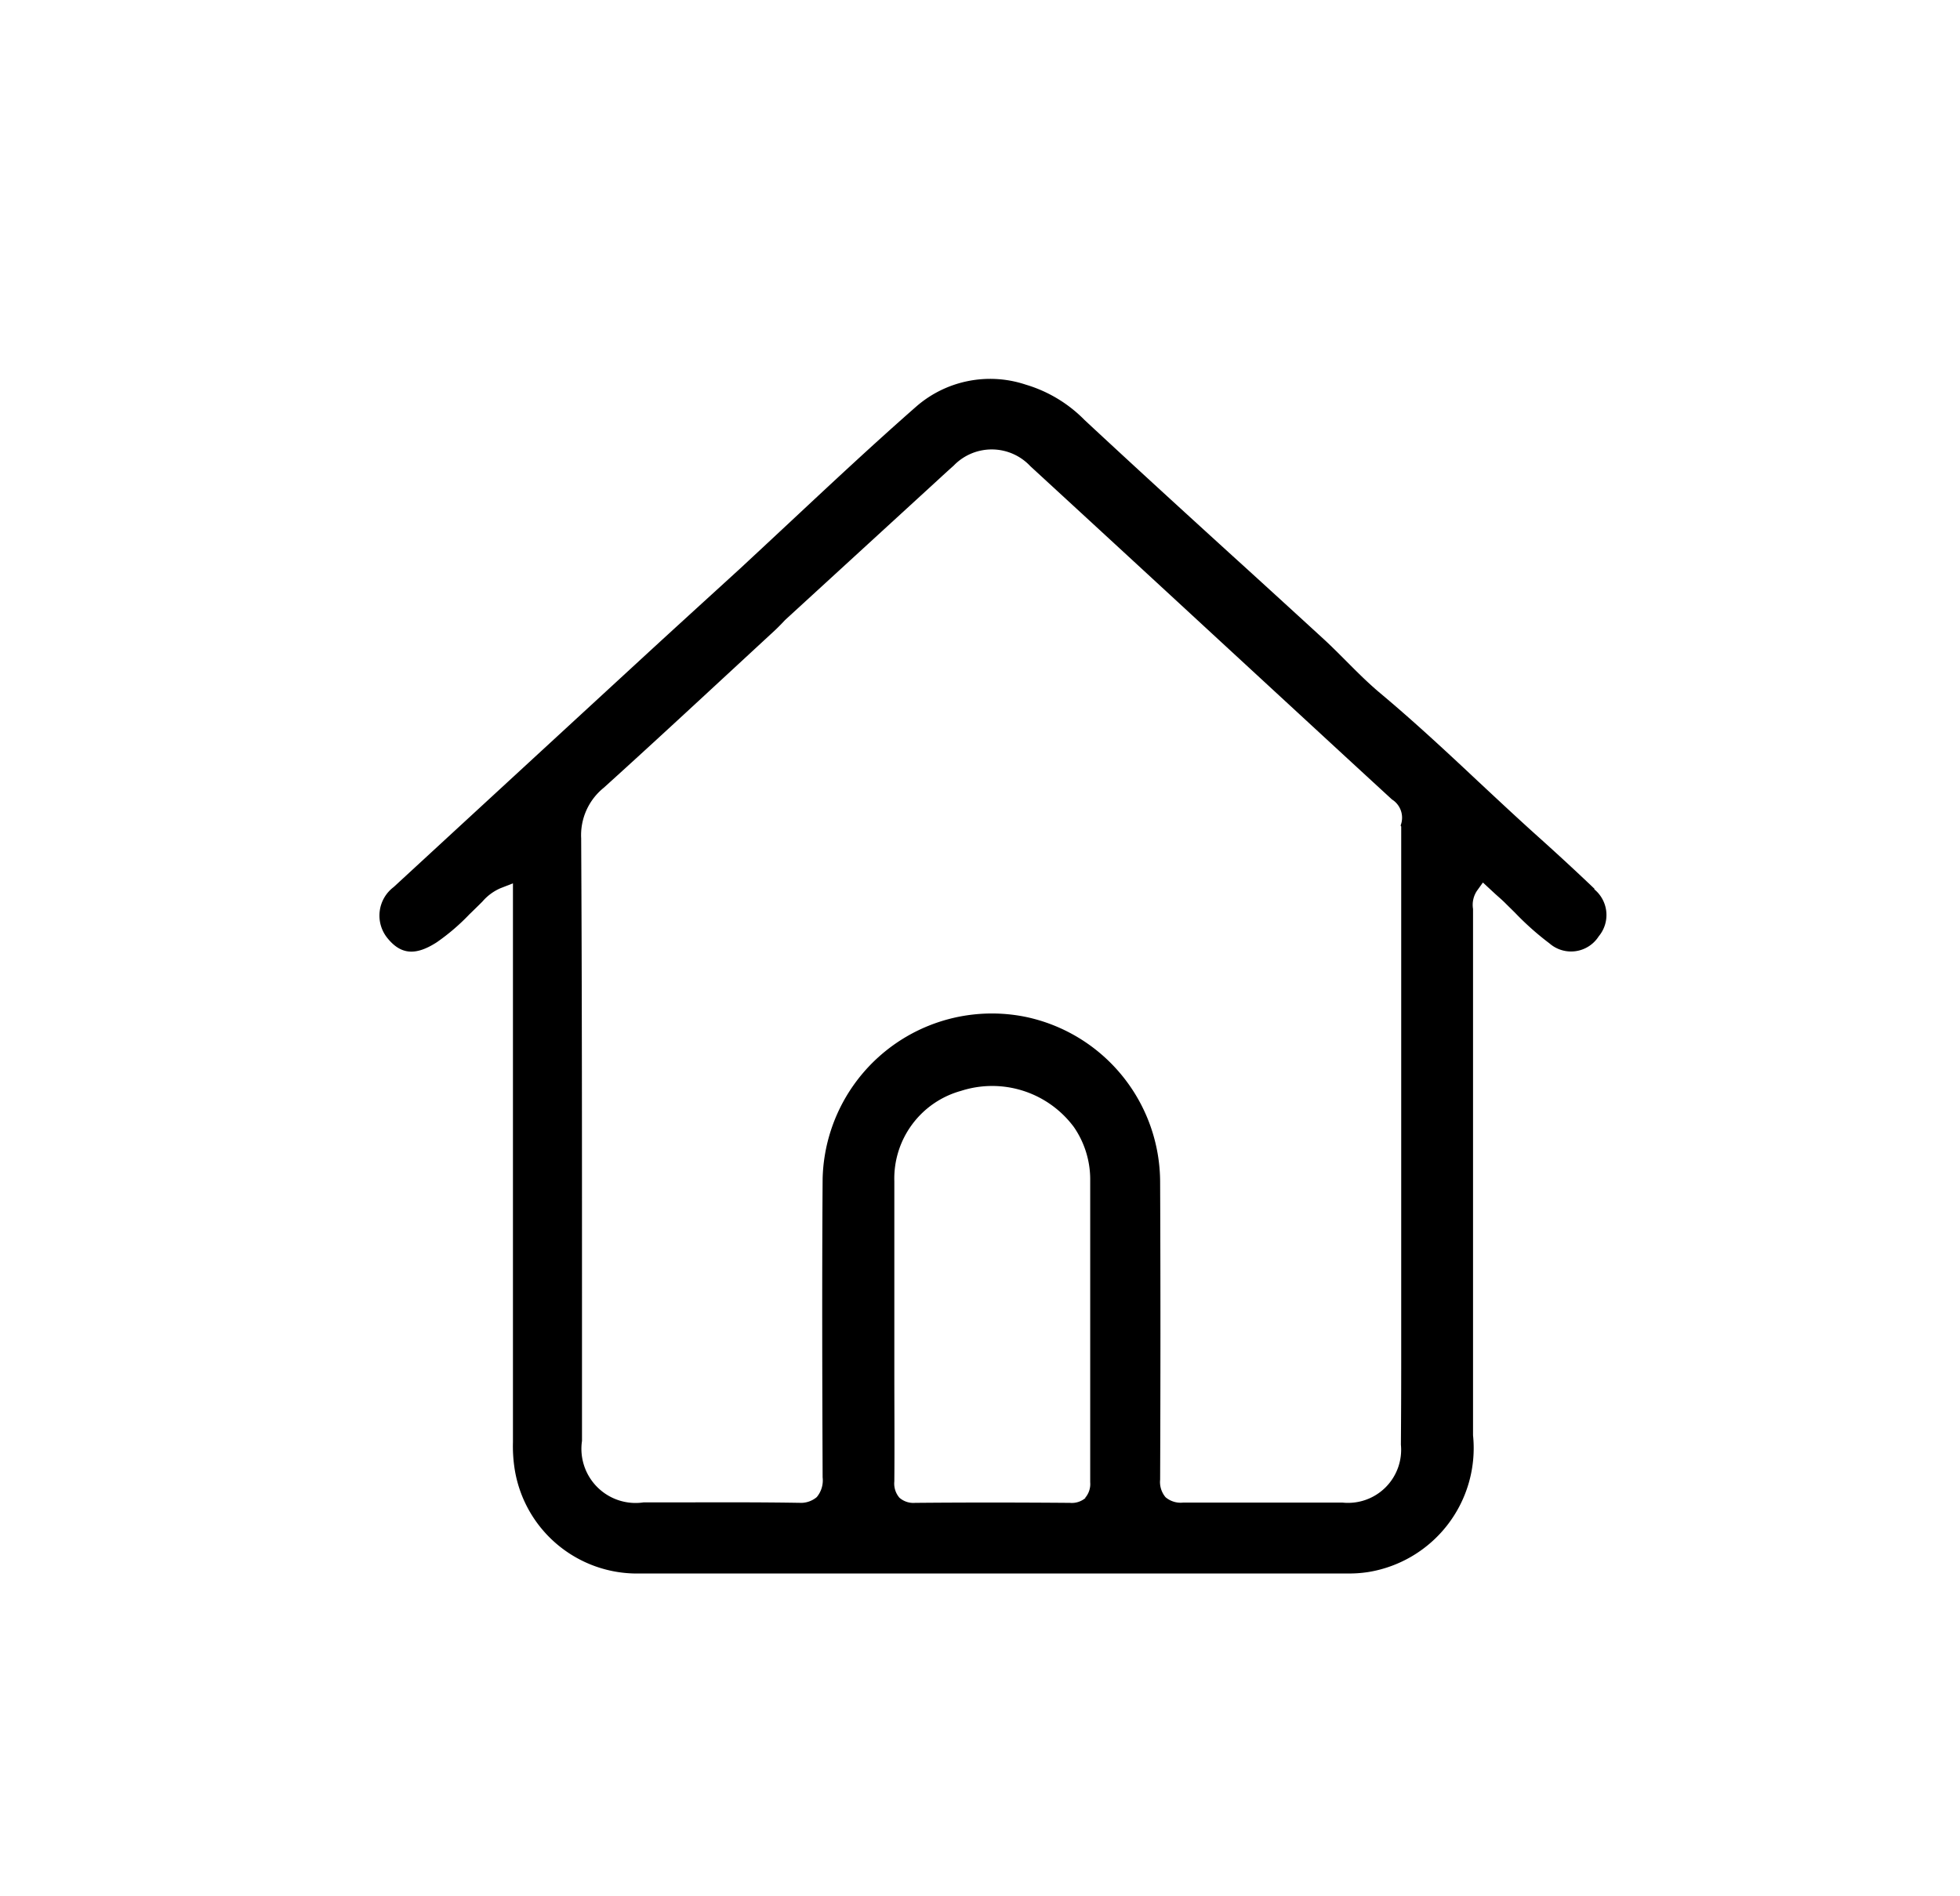 <svg xmlns="http://www.w3.org/2000/svg" width="31" height="30" viewBox="0 0 31 30">
  <g id="Grupo_345" data-name="Grupo 345" transform="translate(-4149 -1919)">
    <rect id="Retângulo_339" data-name="Retângulo 339" width="31" height="30" transform="translate(4149 1919)" fill="none"/>
    <path id="Caminho_1196" data-name="Caminho 1196" d="M168.525,20.678h0c-.285-.272-.579-.544-.9-.832s-.632-.58-.937-.864c-.5-.47-1.022-.956-1.56-1.406-.187-.157-.361-.331-.529-.5l-.01-.01c-.115-.115-.233-.234-.353-.344q-.643-.59-1.288-1.177l-.062-.056c-.8-.728-1.623-1.48-2.429-2.23a2.169,2.169,0,0,0-.932-.561,1.78,1.78,0,0,0-1.719.336c-.67.587-1.332,1.206-1.973,1.805q-.411.384-.821.765l-.39.356q-.43.392-.859.785l-.235.216q-2,1.842-4,3.686a.565.565,0,0,0-.1.805c.213.265.447.285.784.067a3.371,3.371,0,0,0,.519-.446l.012-.011.139-.136.051-.051a.789.789,0,0,1,.287-.211l.195-.076v1.755q0,3.525,0,7.049v.036a2.317,2.317,0,0,0,.02.378,1.959,1.959,0,0,0,2,1.7c3.053,0,6.073,0,9.422,0H164.6a1.964,1.964,0,0,0,.346-.023A1.986,1.986,0,0,0,166.6,29.32l0-.094c0-.059,0-.117,0-.176V27.268q0-3.12,0-6.24c0-.011,0-.023,0-.035a.4.4,0,0,1,.062-.287l.094-.131.2.185c.059.053.115.1.169.156l.125.123.014.014a4.527,4.527,0,0,0,.544.484.519.519,0,0,0,.78-.111.526.526,0,0,0-.074-.747m-8.042,9.631a.334.334,0,0,1-.248.079c-.879-.007-1.676-.007-2.438,0h-.01a.336.336,0,0,1-.248-.081.344.344,0,0,1-.081-.259c.005-.581,0-1.172,0-1.743l0-1.323c0-.551,0-1.121,0-1.682a1.439,1.439,0,0,1,1.055-1.43,1.609,1.609,0,0,1,1.786.574,1.462,1.462,0,0,1,.257.848q0,.926,0,1.852v.206q0,1.356,0,2.712a.334.334,0,0,1-.081.248m5-10.624h0c0,.016,0,.032,0,.047v8.042c0,.027,0,.053,0,.079l0,.046v.267q0,.65-.005,1.3a.84.84,0,0,1-.92.917h-.995c-.5,0-1.022,0-1.532,0a.369.369,0,0,1-.275-.085.373.373,0,0,1-.086-.279c.006-1.528.007-3.066,0-4.7a2.677,2.677,0,0,0-2.125-2.62,2.678,2.678,0,0,0-3.213,2.561c-.011,1.583-.006,3.2,0,4.724a.412.412,0,0,1-.093.312.388.388,0,0,1-.279.09h-.02c-.553-.009-1.118-.008-1.664-.007h-.773a.857.857,0,0,1-.977-.972V27.184c0-2.4,0-4.873-.013-7.309a.963.963,0,0,1,.358-.8c.688-.622,1.38-1.263,2.05-1.883l.666-.616c.033-.031.064-.063.1-.1l.052-.055,2.4-2.2c.088-.081.176-.162.265-.241a.836.836,0,0,1,1.214.009q1.444,1.328,2.885,2.659l1.578,1.456q.627.579,1.256,1.157a.34.34,0,0,1,.139.405c0,.005,0,.011,0,.016" transform="translate(4005.698 1912.387)"/>
  </g>
</svg>
